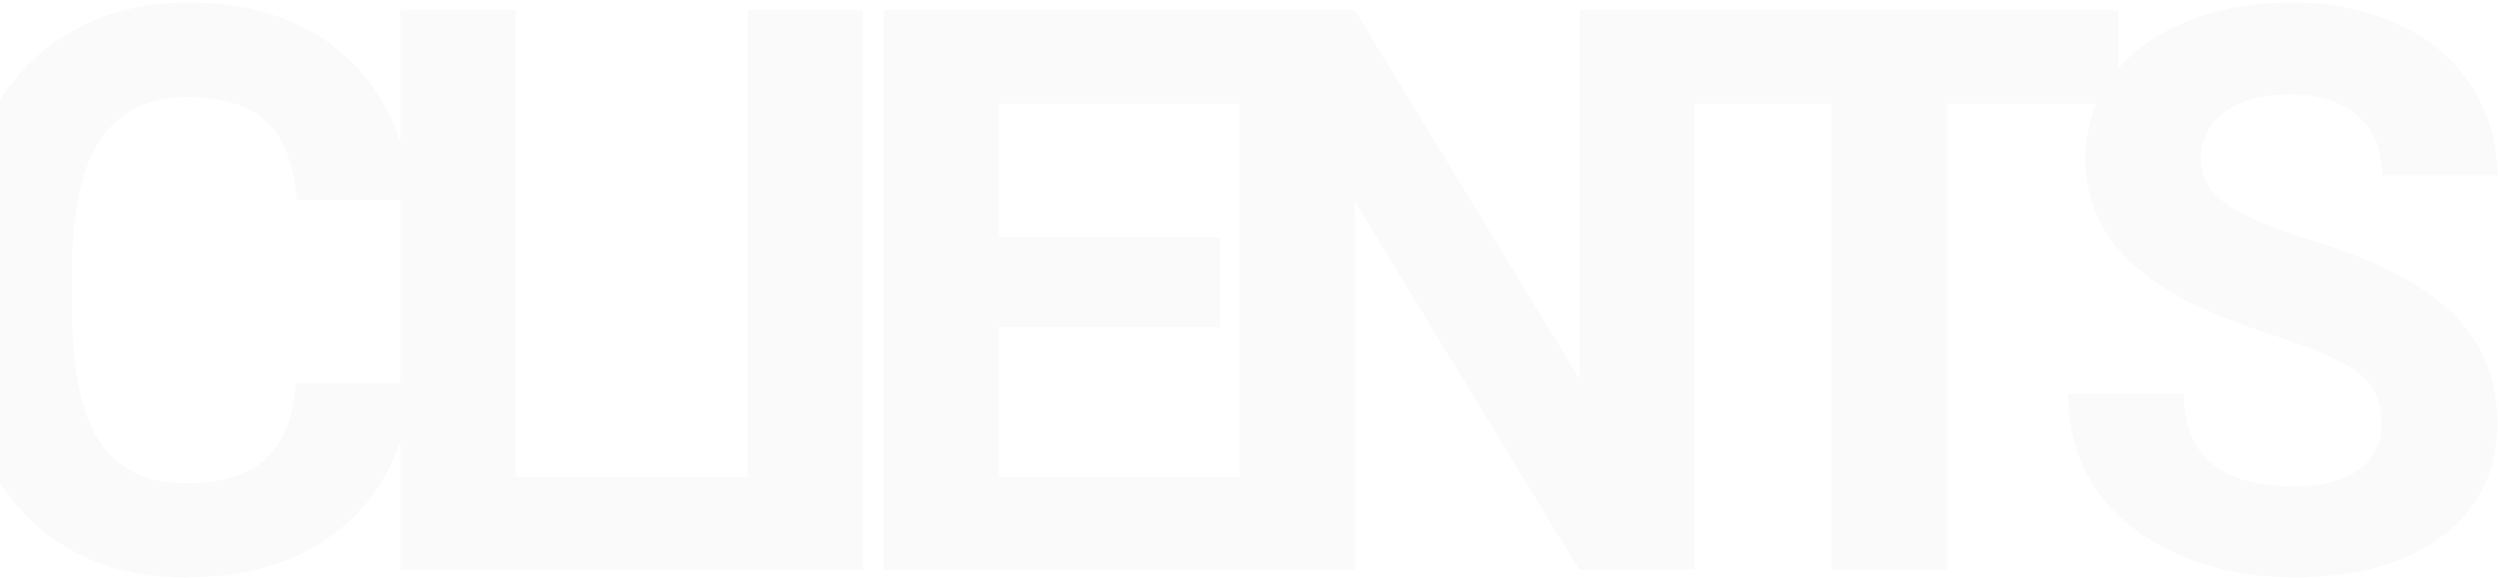 <svg width="610" height="141" viewBox="0 0 610 141" fill="none" xmlns="http://www.w3.org/2000/svg">
<path d="M100.344 93.531C99.281 108.219 93.844 119.781 84.031 128.219C74.281 136.656 61.406 140.875 45.406 140.875C27.906 140.875 14.125 135 4.062 123.25C-5.938 111.438 -10.938 95.25 -10.938 74.688V66.344C-10.938 53.219 -8.625 41.656 -4 31.656C0.625 21.656 7.219 14 15.781 8.688C24.406 3.312 34.406 0.625 45.781 0.625C61.531 0.625 74.219 4.844 83.844 13.281C93.469 21.719 99.031 33.562 100.531 48.812H72.406C71.719 40 69.25 33.625 65 29.688C60.812 25.688 54.406 23.688 45.781 23.688C36.406 23.688 29.375 27.062 24.688 33.812C20.062 40.5 17.688 50.906 17.562 65.031V75.344C17.562 90.094 19.781 100.875 24.219 107.688C28.719 114.5 35.781 117.906 45.406 117.906C54.094 117.906 60.562 115.938 64.812 112C69.125 108 71.594 101.844 72.219 93.531H100.344ZM125.817 116.406H185.536V139H97.692V2.5H125.817V116.406ZM210.541 139H182.416V2.5H210.541V139ZM297.702 79.844H243.702V116.406H307.077V139H215.577V2.5H306.89V25.281H243.702V57.812H297.702V79.844ZM413.457 139H385.332L330.582 49.188V139H302.457V2.5H330.582L385.426 92.5V2.5H413.457V139ZM516.837 25.281H475.025V139H446.9V25.281H405.65V2.5H516.837V25.281ZM581.124 103.188C581.124 97.875 579.249 93.812 575.499 91C571.749 88.125 564.999 85.125 555.249 82C545.499 78.812 537.78 75.688 532.092 72.625C516.592 64.25 508.842 52.969 508.842 38.781C508.842 31.406 510.905 24.844 515.03 19.094C519.217 13.281 525.186 8.75 532.936 5.5C540.749 2.25 549.499 0.625 559.186 0.625C568.936 0.625 577.624 2.406 585.249 5.969C592.874 9.469 598.78 14.438 602.967 20.875C607.217 27.312 609.342 34.625 609.342 42.812H581.217C581.217 36.562 579.249 31.719 575.311 28.281C571.374 24.781 565.842 23.031 558.717 23.031C551.842 23.031 546.499 24.5 542.686 27.438C538.874 30.312 536.967 34.125 536.967 38.875C536.967 43.312 539.186 47.031 543.624 50.031C548.124 53.031 554.717 55.844 563.405 58.469C579.405 63.281 591.061 69.25 598.374 76.375C605.686 83.5 609.342 92.375 609.342 103C609.342 114.812 604.874 124.094 595.936 130.844C586.999 137.531 574.967 140.875 559.842 140.875C549.342 140.875 539.78 138.969 531.155 135.156C522.53 131.281 515.936 126 511.374 119.312C506.874 112.625 504.624 104.875 504.624 96.062H532.842C532.842 111.125 541.842 118.656 559.842 118.656C566.53 118.656 571.749 117.312 575.499 114.625C579.249 111.875 581.124 108.062 581.124 103.188Z" fill="#003049" fill-opacity="0.02"/>
</svg>
